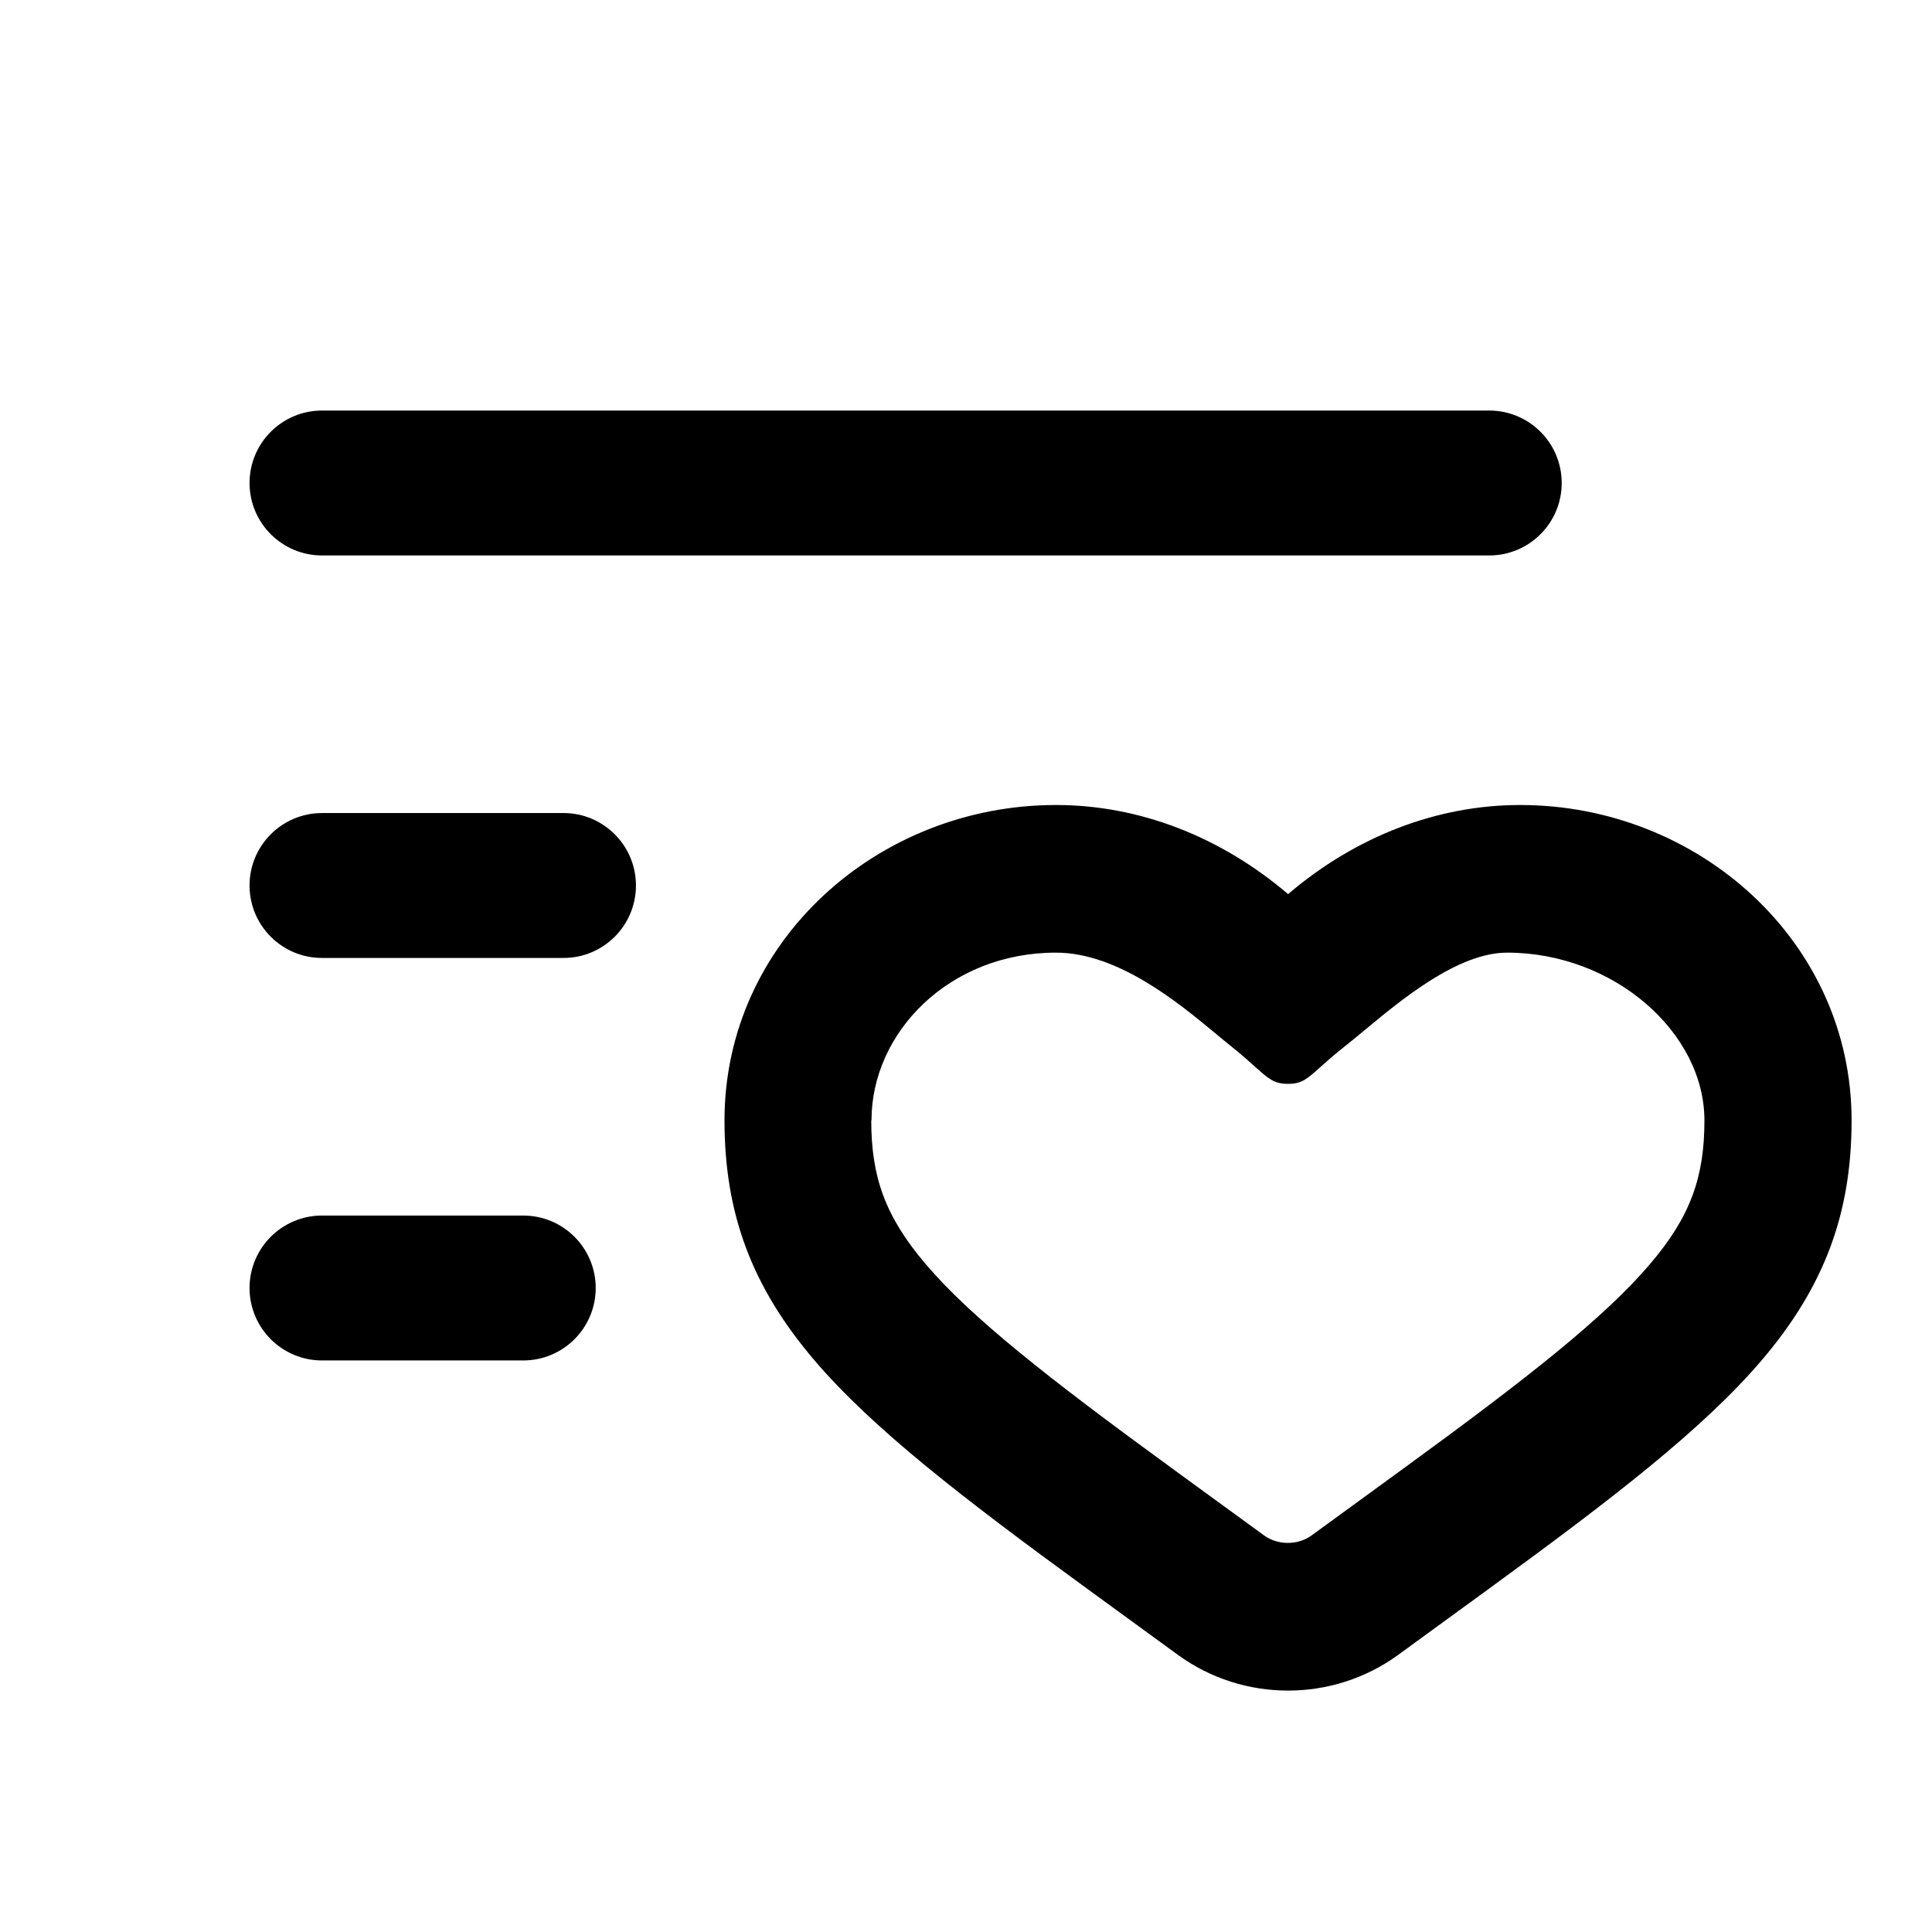 <svg fill="none" height="24" viewBox="0 0 24 24" width="24" xmlns="http://www.w3.org/2000/svg"><g fill="currentColor"><path d="m4 6.9h14.5c.497 0 .9-.403.9-.9 0-.497-.403-.9-.9-.9h-14.5c-.497 0-.9.403-.9.9s.403.9.9.9z"/><path d="m4 10.1c-.497 0-.9.403-.9.9s.403.9.9.9h3c.497 0 .9-.403.9-.9 0-.497-.403-.9-.9-.9z"/><path d="m4 15.1c-.497 0-.9.403-.9.9s.403.9.9.9h2.5c.497 0 .9-.403.9-.9s-.403-.9-.9-.9z"/><path clip-rule="evenodd" d="m13.117 10c-2.213 0-4.117 1.695-4.117 3.918 0 1.152.336 2.065 1.117 2.98.725.849 1.846 1.714 3.38 2.832l1.135.827c.812.592 1.925.592 2.737 0l1.135-.827c1.534-1.118 2.656-1.983 3.38-2.832.78-.915 1.117-1.827 1.117-2.98 0-2.223-1.904-3.918-4.117-3.918-1.024 0-2.037.385-2.883 1.107-.847-.722-1.859-1.107-2.883-1.107zm-2.291 3.918c0-1.093.965-2.084 2.291-2.084.774 0 1.527.626 1.992 1.012.066.054.125.104.178.146.132.105.227.19.302.258.17.152.238.214.411.214.17 0 .235-.059.397-.204.077-.069.175-.157.316-.268.069-.054.147-.119.234-.191.467-.388 1.166-.967 1.775-.967 1.326 0 2.451.992 2.451 2.084 0 .704-.173 1.196-.678 1.787-.56.657-1.498 1.399-3.066 2.541l-1.135.827c-.172.125-.42.125-.592 0l-1.135-.827c-1.567-1.142-2.506-1.884-3.066-2.541-.504-.591-.678-1.084-.678-1.787z" fill-rule="evenodd"/></g></svg>
